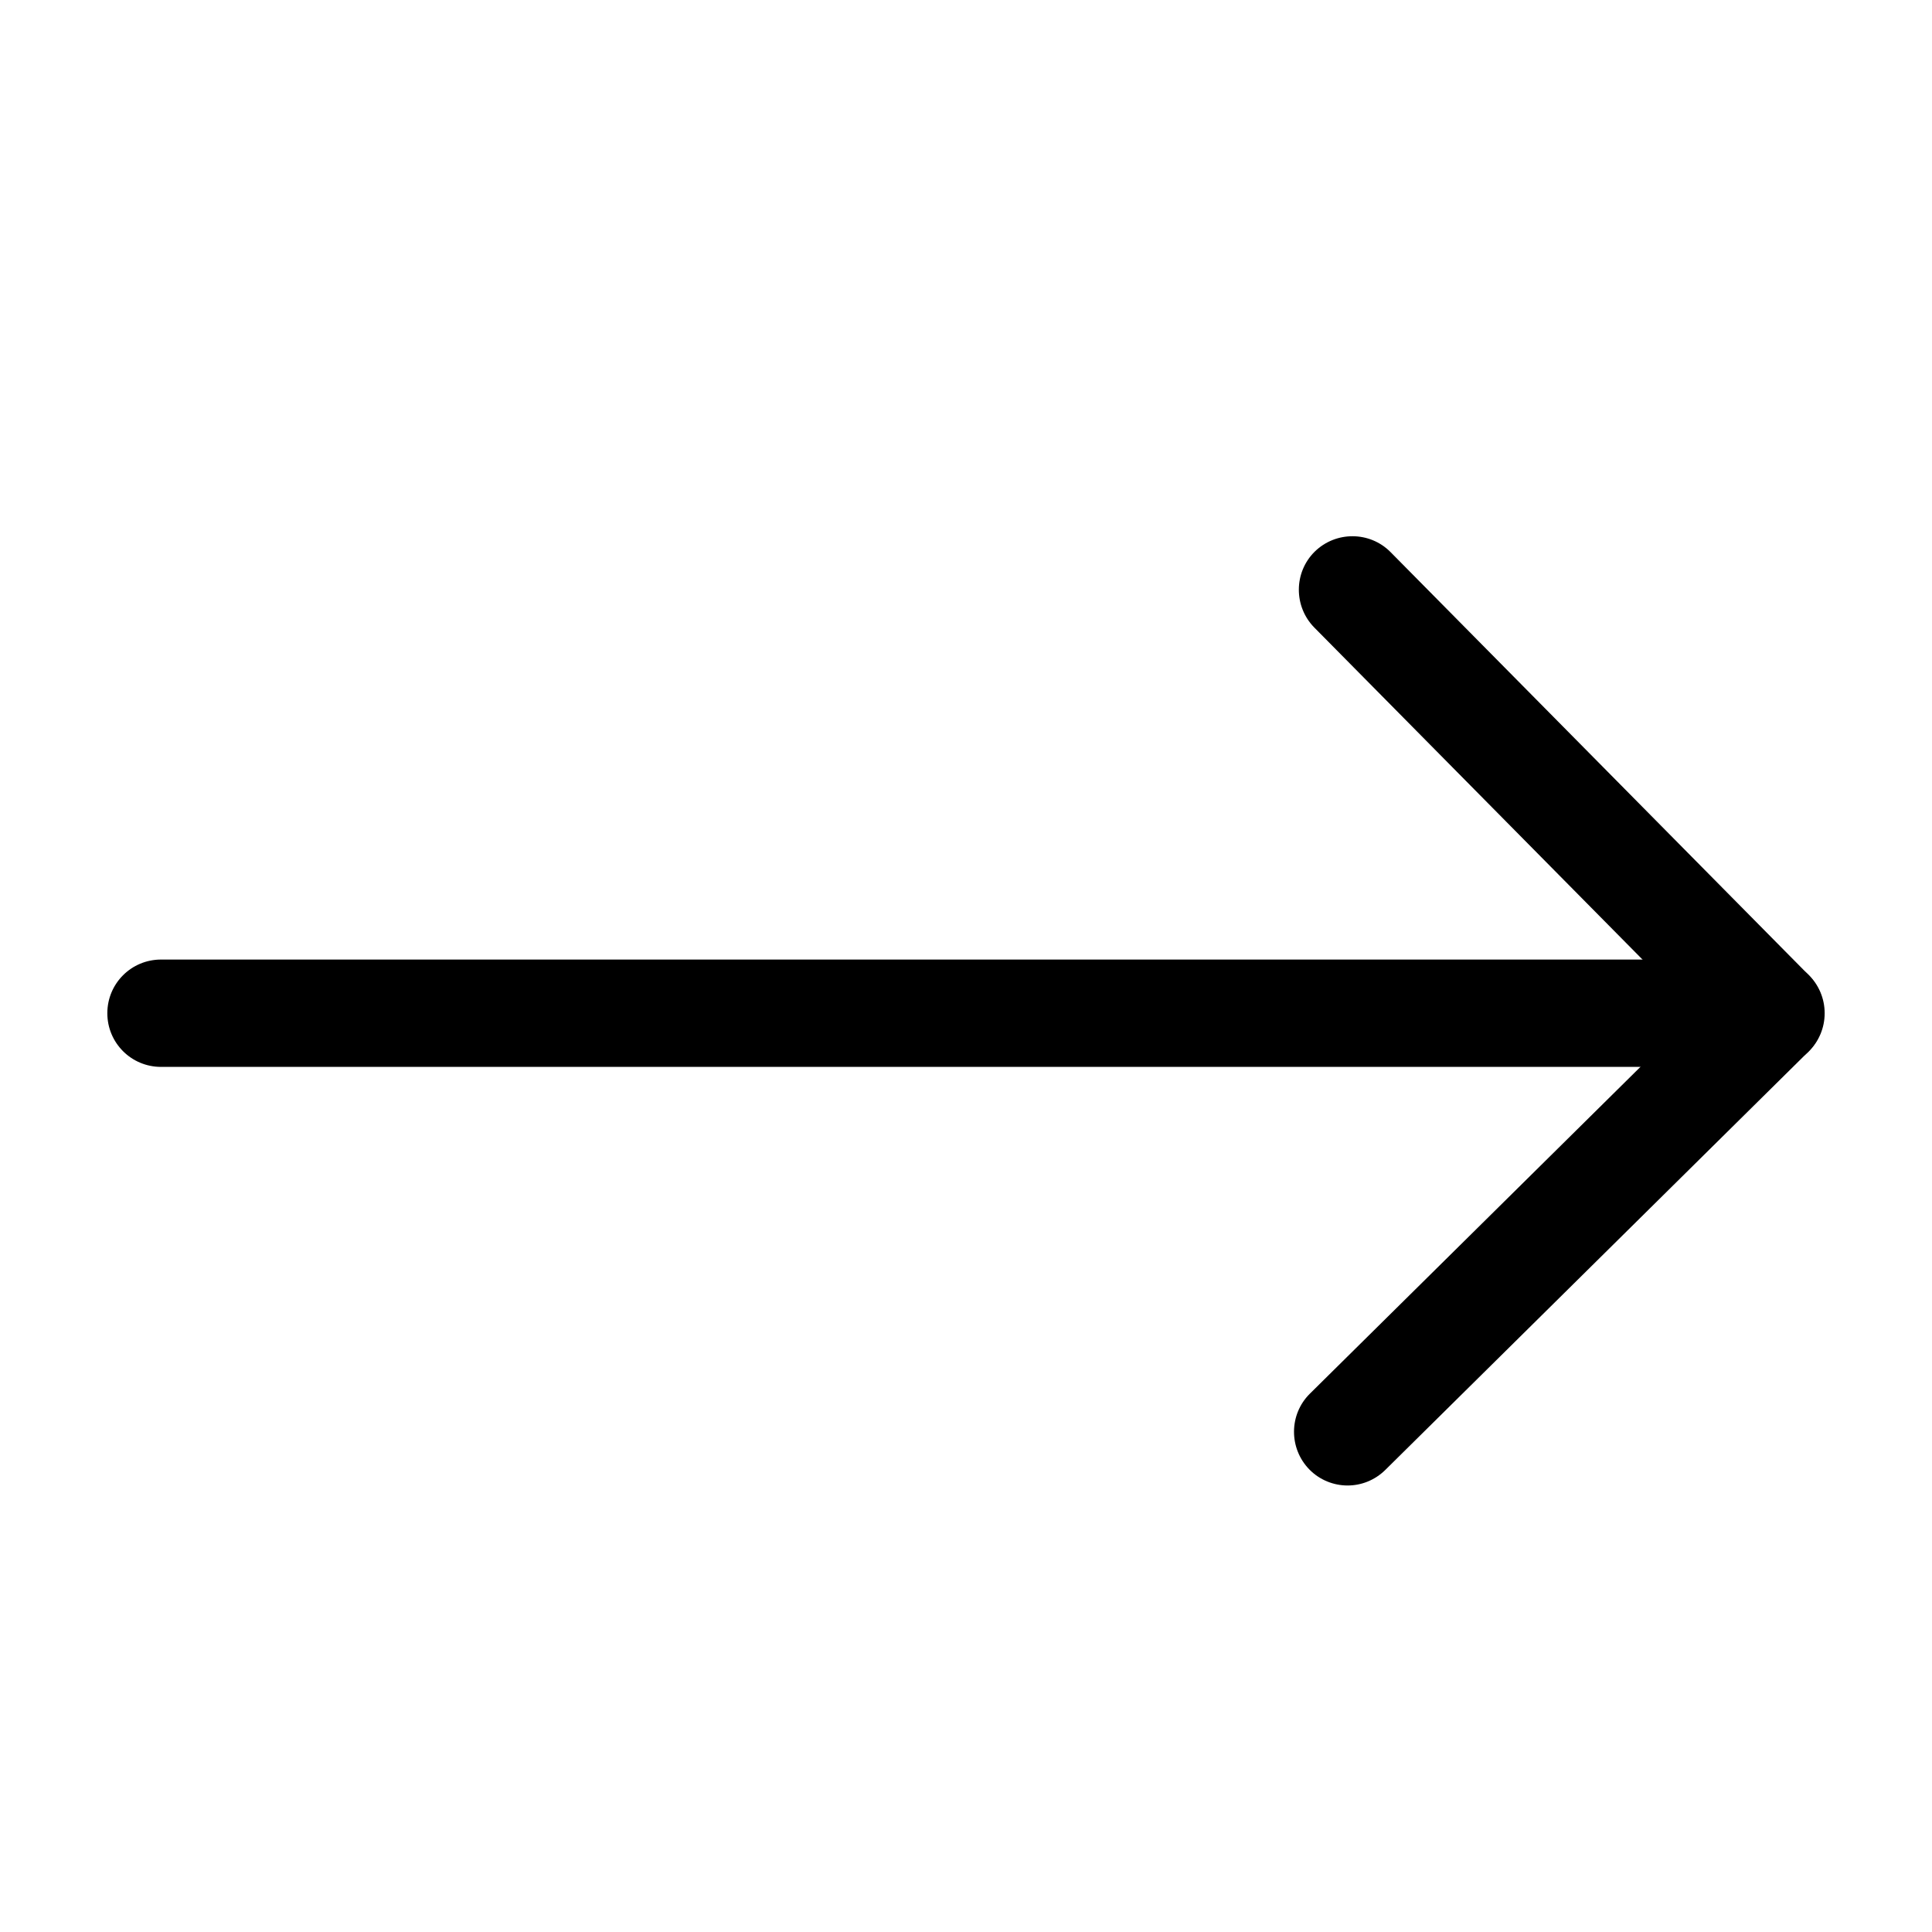 <svg class="svg-icon" style="width: 1em;height: 1em;vertical-align: middle;fill: currentColor;overflow: hidden;" viewBox="0 0 1024 1024" version="1.1" xmlns="http://www.w3.org/2000/svg"><path d="M938.667 565.476H85.333c-15.739 0-28.444-12.705-28.444-28.444s12.705-28.444 28.444-28.444h853.333c15.739 0 28.444 12.705 28.444 28.444s-12.705 28.444-28.444 28.444z"  /><path d="M938.287 565.096c-7.301 0-14.696-2.844-20.196-8.439L696.604 332.61c-10.999-11.188-10.904-29.203 0.19-40.201 11.188-10.999 29.203-10.904 40.201 0.19l221.487 224.047c10.999 11.188 10.904 29.203-0.19 40.201-5.594 5.499-12.8 8.249-20.006 8.249z"  /><path d="M714.24 787.342c-7.301 0-14.696-2.844-20.196-8.439-10.999-11.188-10.904-29.203 0.19-40.201l224.047-221.487c11.188-10.999 29.203-10.904 40.201 0.19 10.999 11.188 10.904 29.203-0.19 40.201L734.246 779.093c-5.594 5.499-12.8 8.249-20.006 8.249z"  /></svg>